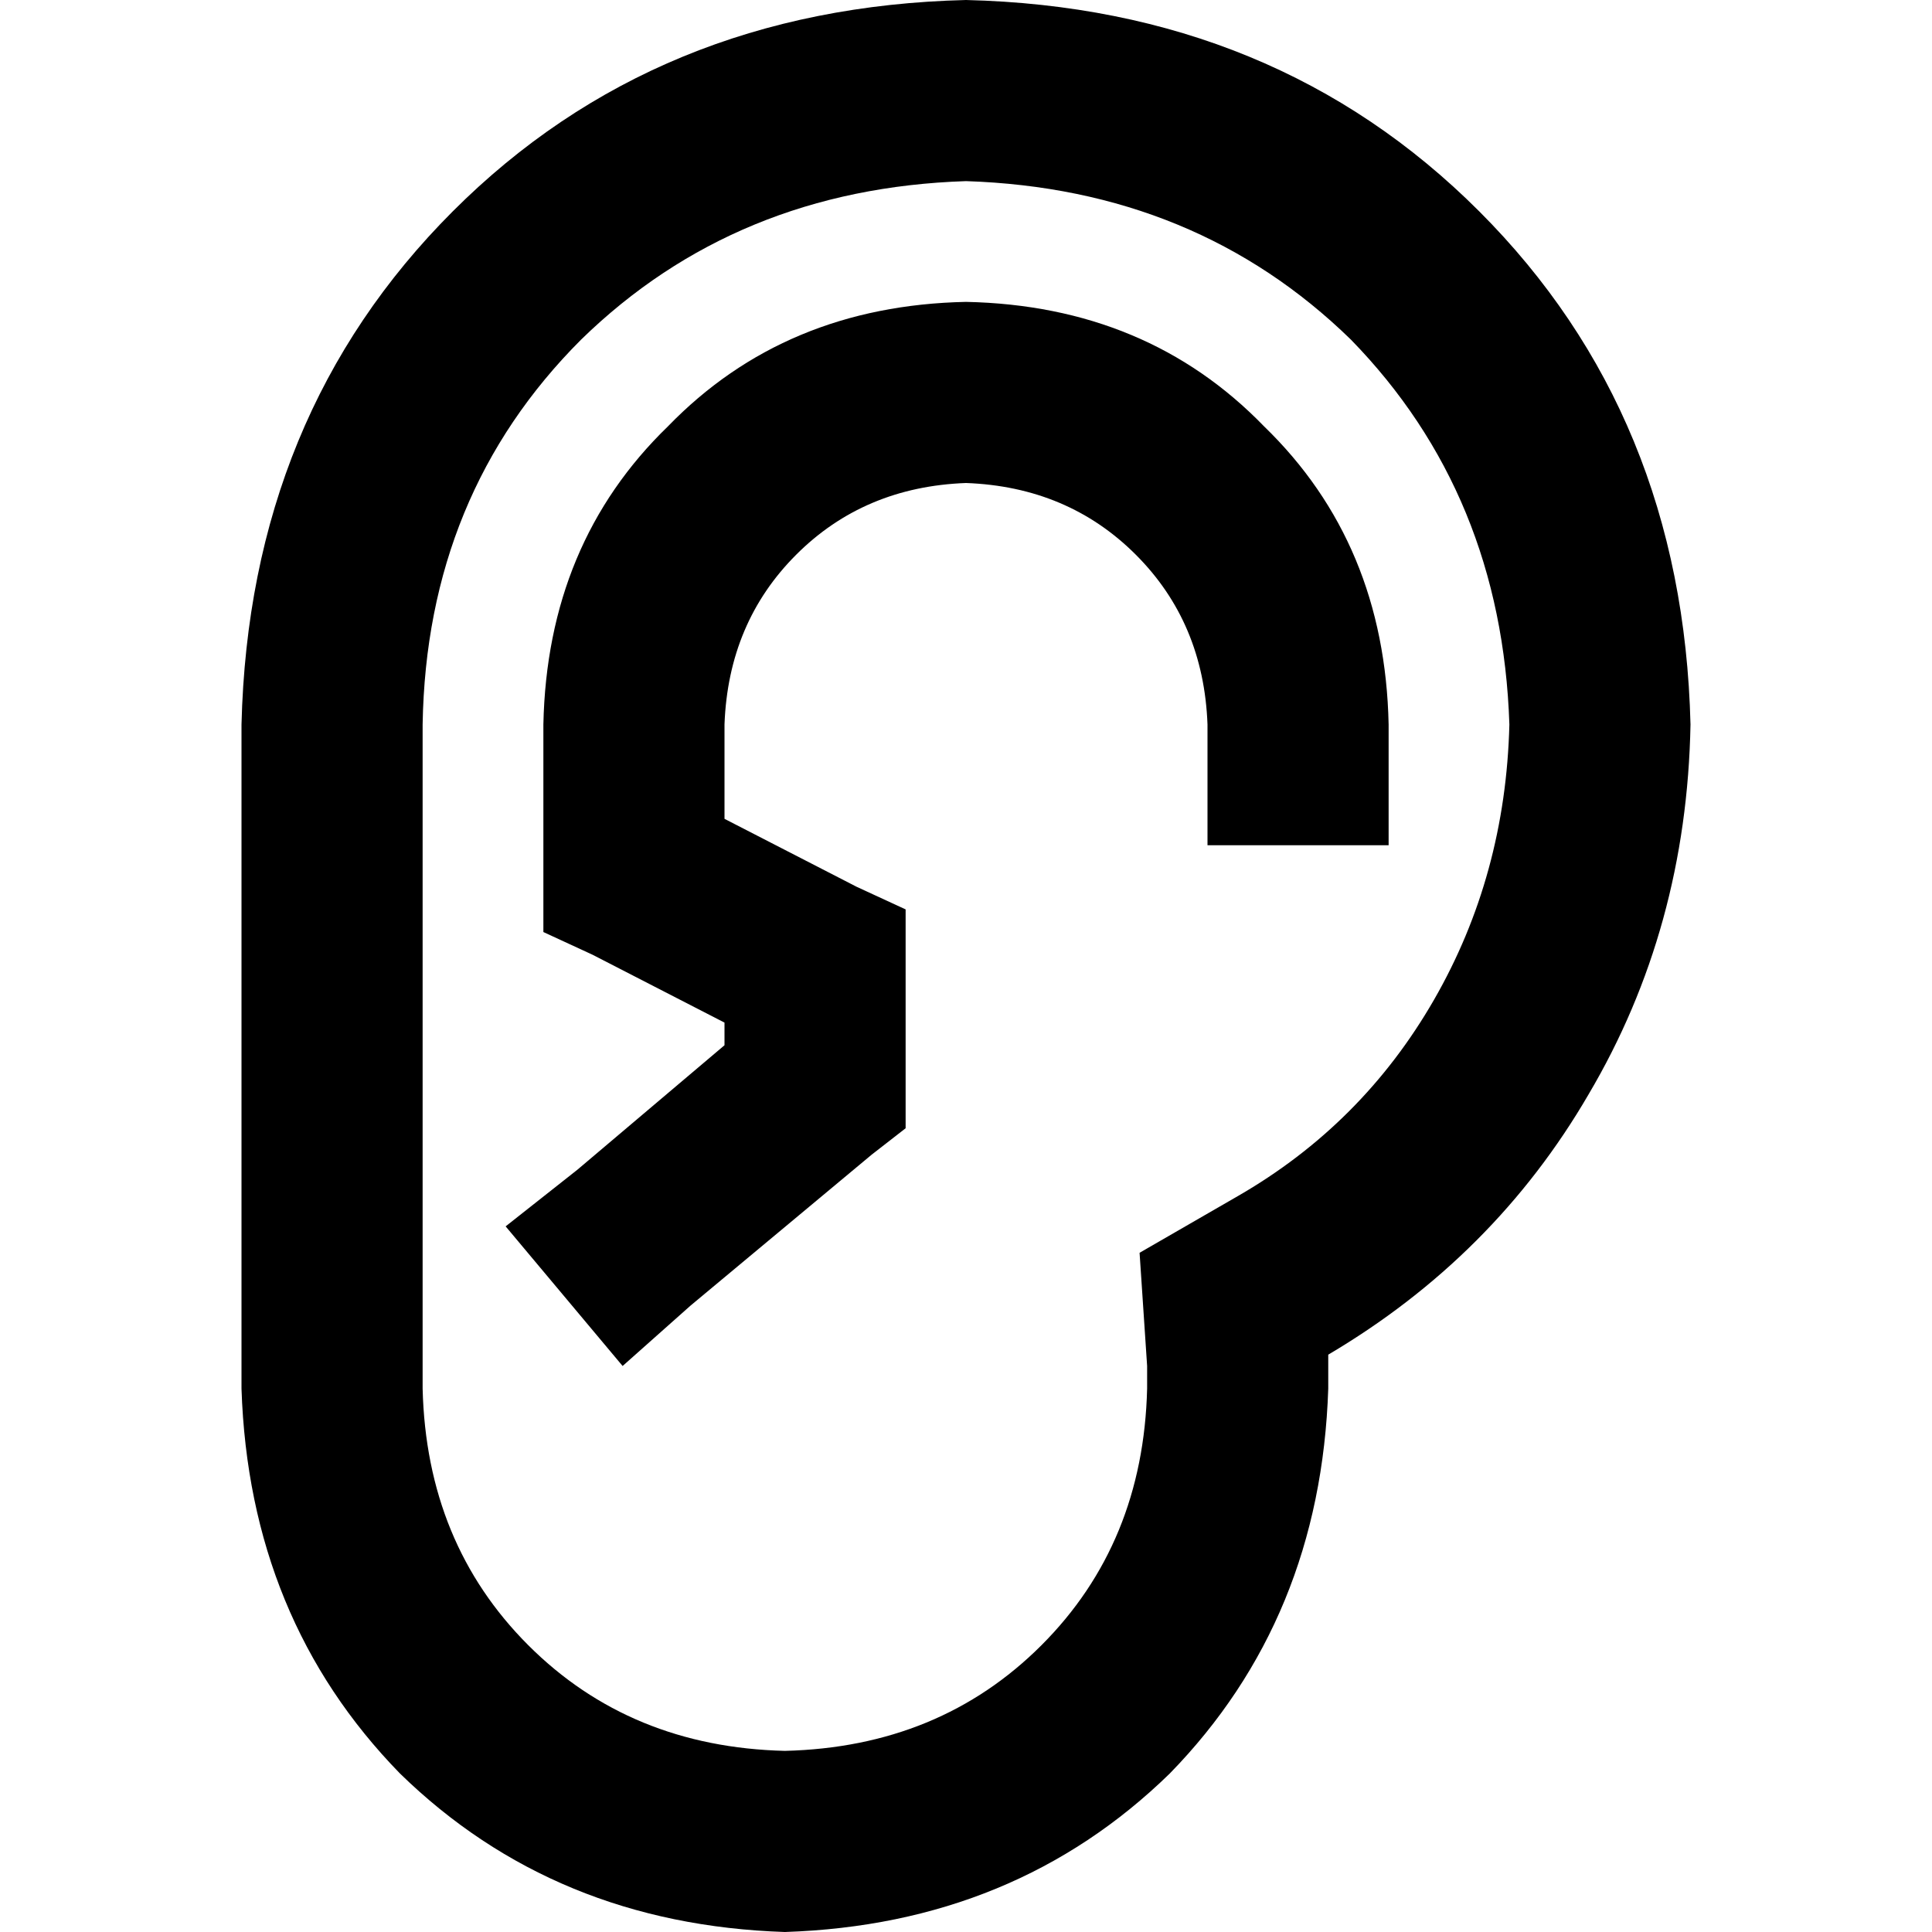 <svg xmlns="http://www.w3.org/2000/svg" viewBox="0 0 512 512">
  <path d="M 328 317 L 302 332 L 304 362 Q 304 365 304 368 Q 303 409 276 436 Q 249 463 208 464 Q 167 463 140 436 Q 113 409 112 368 L 112 192 Q 113 131 154 90 Q 195 50 256 48 Q 317 50 358 90 Q 398 131 400 192 Q 399 232 380 265 Q 361 298 328 317 L 328 317 Z M 352 368 Q 352 363 352 359 Q 396 333 421 290 Q 447 246 448 192 Q 446 110 392 56 Q 338 2 256 0 Q 174 2 120 56 Q 66 110 64 192 L 64 368 Q 66 429 106 470 Q 147 510 208 512 Q 269 510 310 470 Q 350 429 352 368 L 352 368 Z M 192 192 Q 193 165 211 147 L 211 147 Q 229 129 256 128 Q 283 129 301 147 Q 319 165 320 192 L 320 200 L 320 224 L 368 224 L 368 200 L 368 192 Q 367 144 335 113 Q 304 81 256 80 Q 208 81 177 113 Q 145 144 144 192 L 144 232 L 144 247 L 157 253 L 192 271 L 192 277 L 153 310 L 134 325 L 165 362 L 183 346 L 231 306 L 240 299 L 240 288 L 240 256 L 240 241 L 227 235 L 192 217 L 192 192 L 192 192 Z" />
</svg>
